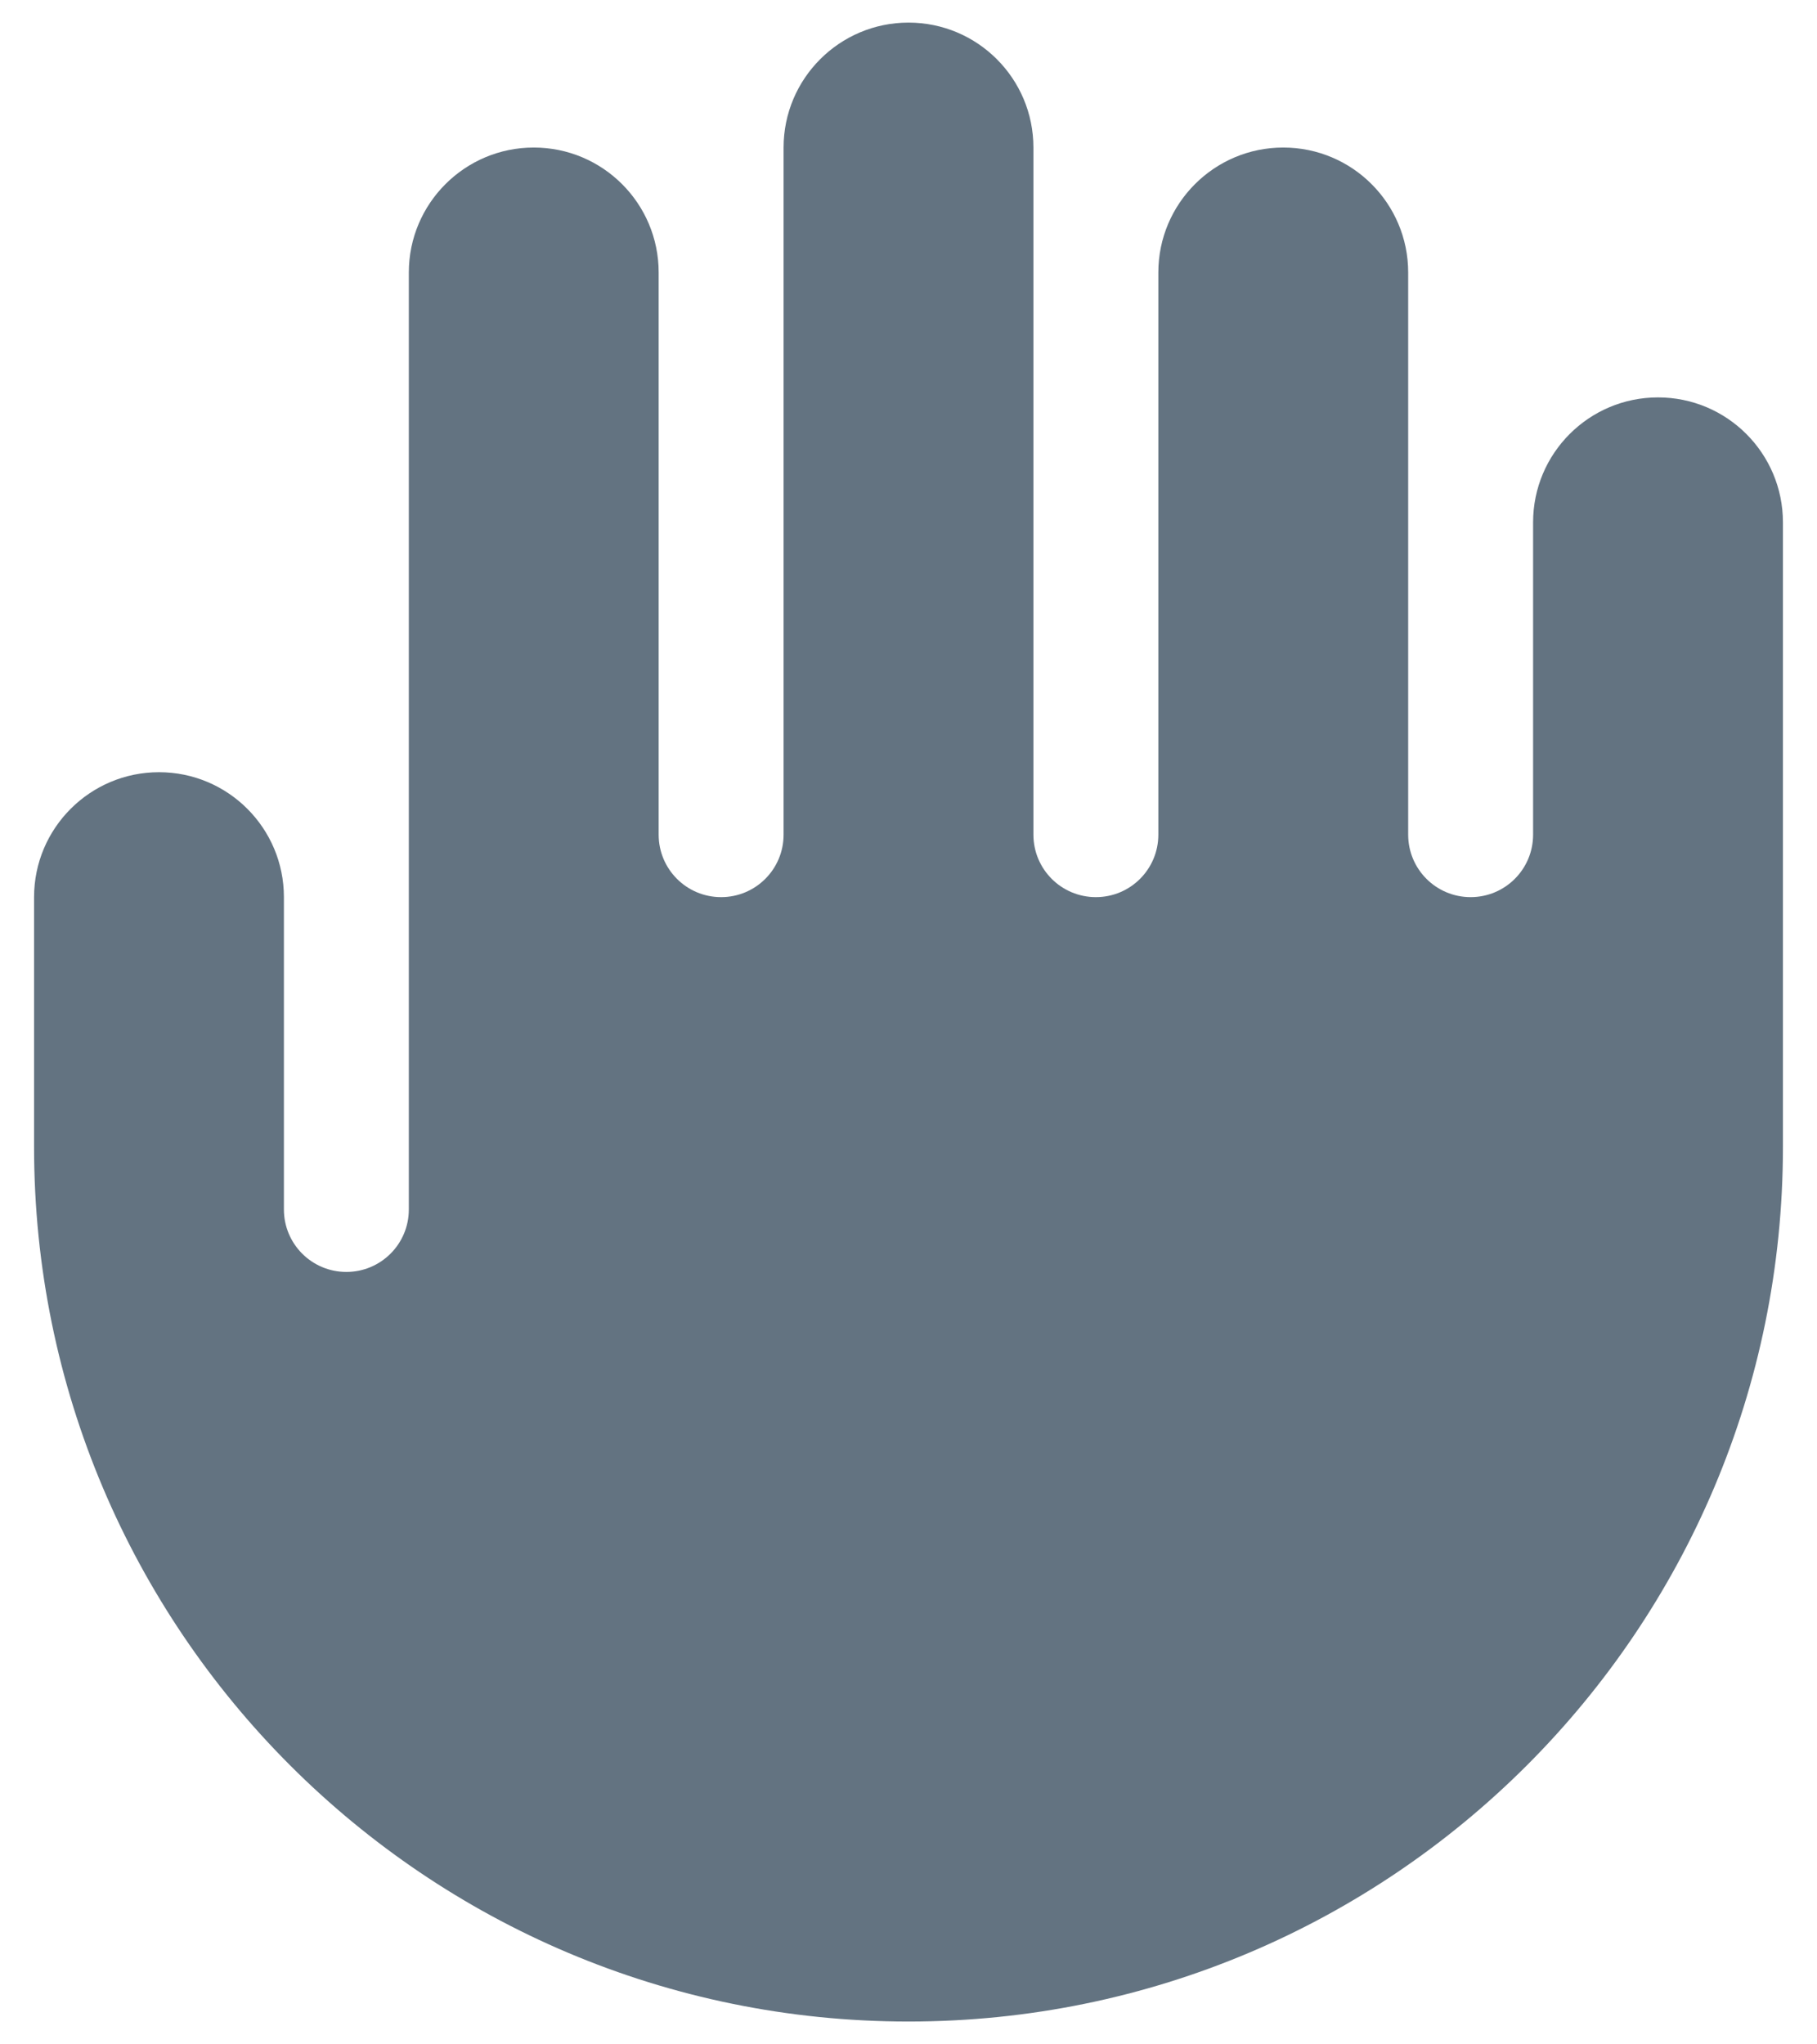 <svg width="16" height="18" viewBox="0 0 16 18" fill="none" xmlns="http://www.w3.org/2000/svg">
<path d="M6.9 1.299C6.9 0.692 7.393 0.199 8 0.199C8.608 0.199 9.1 0.692 9.1 1.299V7.349C9.1 7.653 9.346 7.899 9.65 7.899C9.954 7.899 10.2 7.653 10.2 7.349V2.399C10.2 1.792 10.693 1.299 11.3 1.299C11.908 1.299 12.4 1.792 12.4 2.399V7.349C12.4 7.653 12.646 7.899 12.95 7.899C13.254 7.899 13.5 7.653 13.5 7.349V4.599C13.5 3.992 13.992 3.499 14.6 3.499C15.208 3.499 15.7 3.992 15.7 4.599V10.099C15.7 14.352 12.253 17.799 8 17.799C3.747 17.799 0.3 14.352 0.3 10.099V7.899C0.3 7.292 0.793 6.799 1.4 6.799C2.008 6.799 2.5 7.292 2.5 7.899V10.649C2.5 10.953 2.746 11.199 3.05 11.199C3.354 11.199 3.6 10.953 3.6 10.649V2.399C3.6 1.792 4.093 1.299 4.7 1.299C5.308 1.299 5.8 1.792 5.8 2.399V7.349C5.8 7.653 6.046 7.899 6.35 7.899C6.654 7.899 6.9 7.653 6.9 7.349V1.299Z" fill="#637381"/>
</svg>
